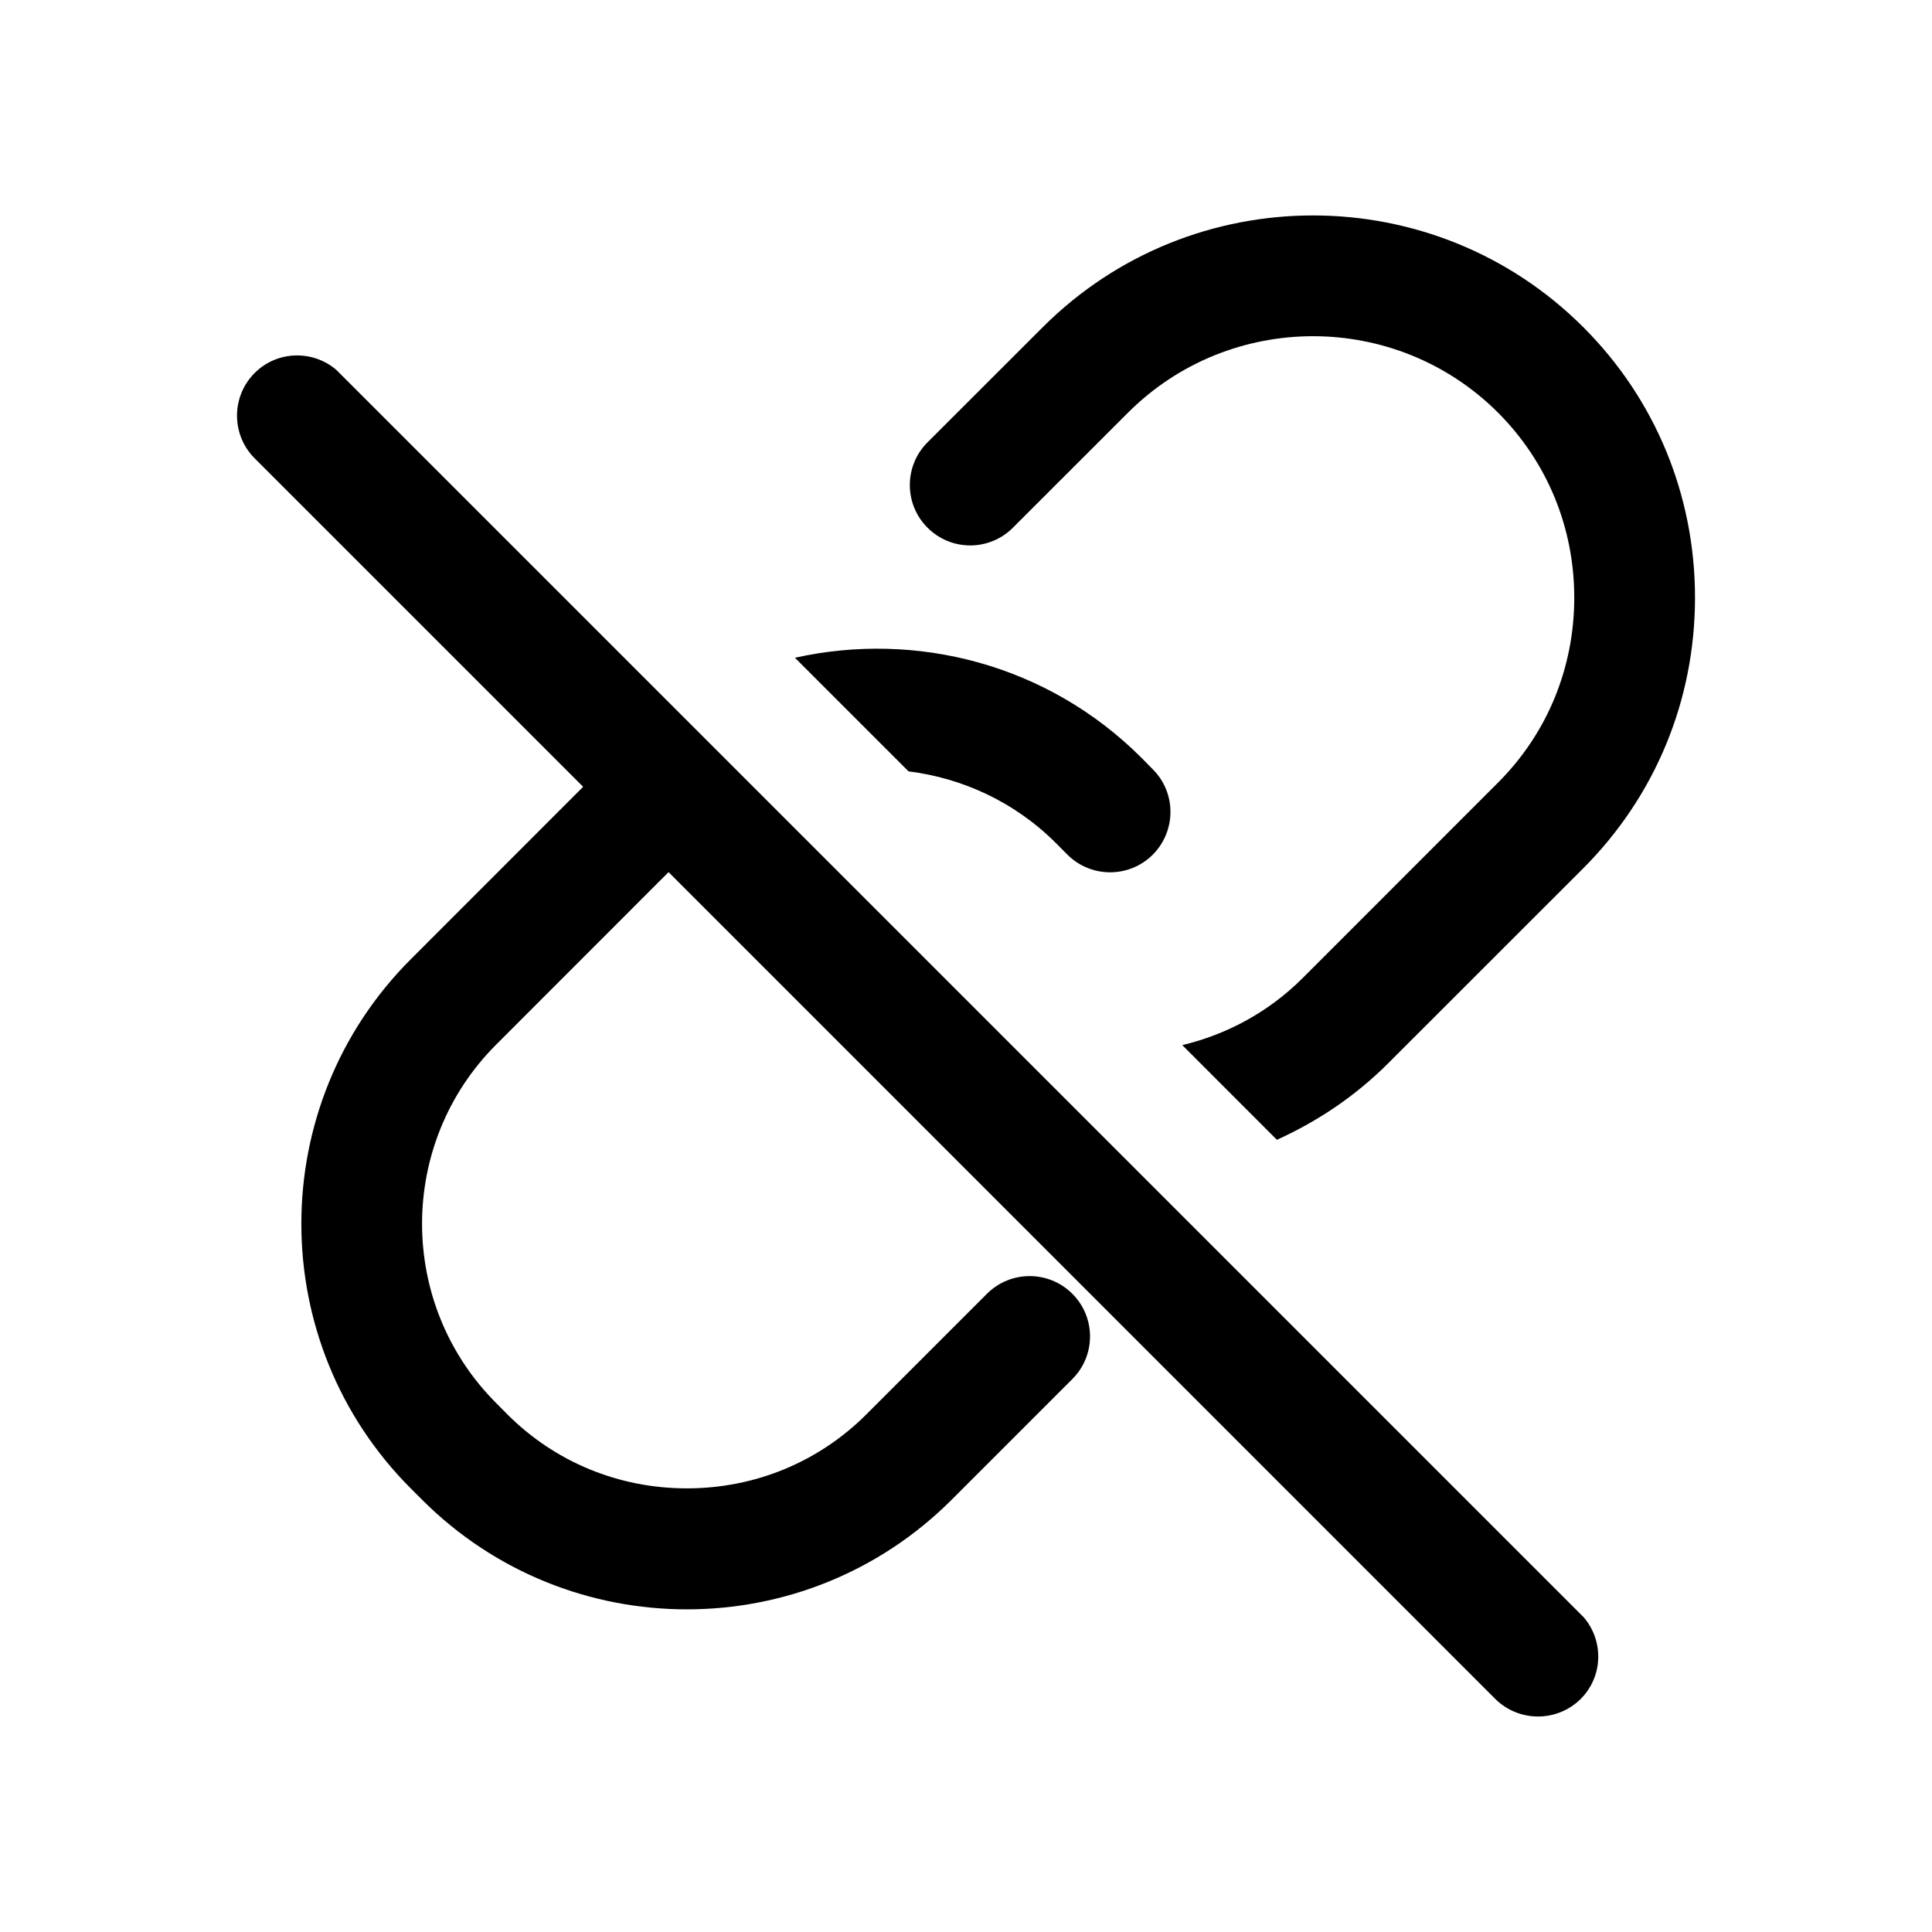 <svg width="24" height="24" viewBox="0 0 24 24" fill="none" xmlns="http://www.w3.org/2000/svg">
<path d="M3.164 4.633C3.442 4.356 3.882 4.344 4.176 4.593L19.676 20.093C19.925 20.388 19.914 20.826 19.636 21.105C19.489 21.25 19.298 21.323 19.106 21.323C18.914 21.323 18.722 21.25 18.575 21.105L8.305 10.834L6.164 12.976C4.936 14.203 4.936 16.201 6.164 17.43L6.305 17.572C6.897 18.163 7.688 18.489 8.532 18.489C9.377 18.489 10.168 18.163 10.76 17.572L12.26 16.072C12.553 15.779 13.029 15.779 13.321 16.072C13.614 16.364 13.614 16.839 13.321 17.131L11.821 18.631C10.914 19.538 9.724 19.992 8.532 19.992C7.342 19.992 6.151 19.538 5.244 18.631L5.104 18.491C3.29 16.677 3.29 13.727 5.104 11.915L7.244 9.774L3.164 5.694C2.871 5.401 2.871 4.926 3.164 4.633ZM12.952 4.066C14.805 2.213 17.817 2.213 19.67 4.066C20.563 4.959 21.056 6.153 21.056 7.424C21.056 8.697 20.563 9.888 19.67 10.784L17.24 13.213C16.831 13.621 16.361 13.933 15.862 14.159L14.687 12.983C15.234 12.852 15.754 12.577 16.18 12.152L18.608 9.723C19.22 9.112 19.556 8.296 19.556 7.424C19.556 6.553 19.22 5.738 18.609 5.126C17.342 3.86 15.28 3.86 14.013 5.126L12.583 6.555C12.29 6.849 11.815 6.849 11.522 6.555C11.229 6.263 11.229 5.787 11.522 5.495L12.952 4.066ZM9.875 8.171C11.377 7.836 13.013 8.247 14.18 9.414L14.32 9.556C14.613 9.848 14.613 10.323 14.32 10.617C14.028 10.909 13.553 10.909 13.26 10.617L13.119 10.475C12.605 9.961 11.956 9.666 11.286 9.582L9.875 8.171Z" fill="black"/>
</svg>
